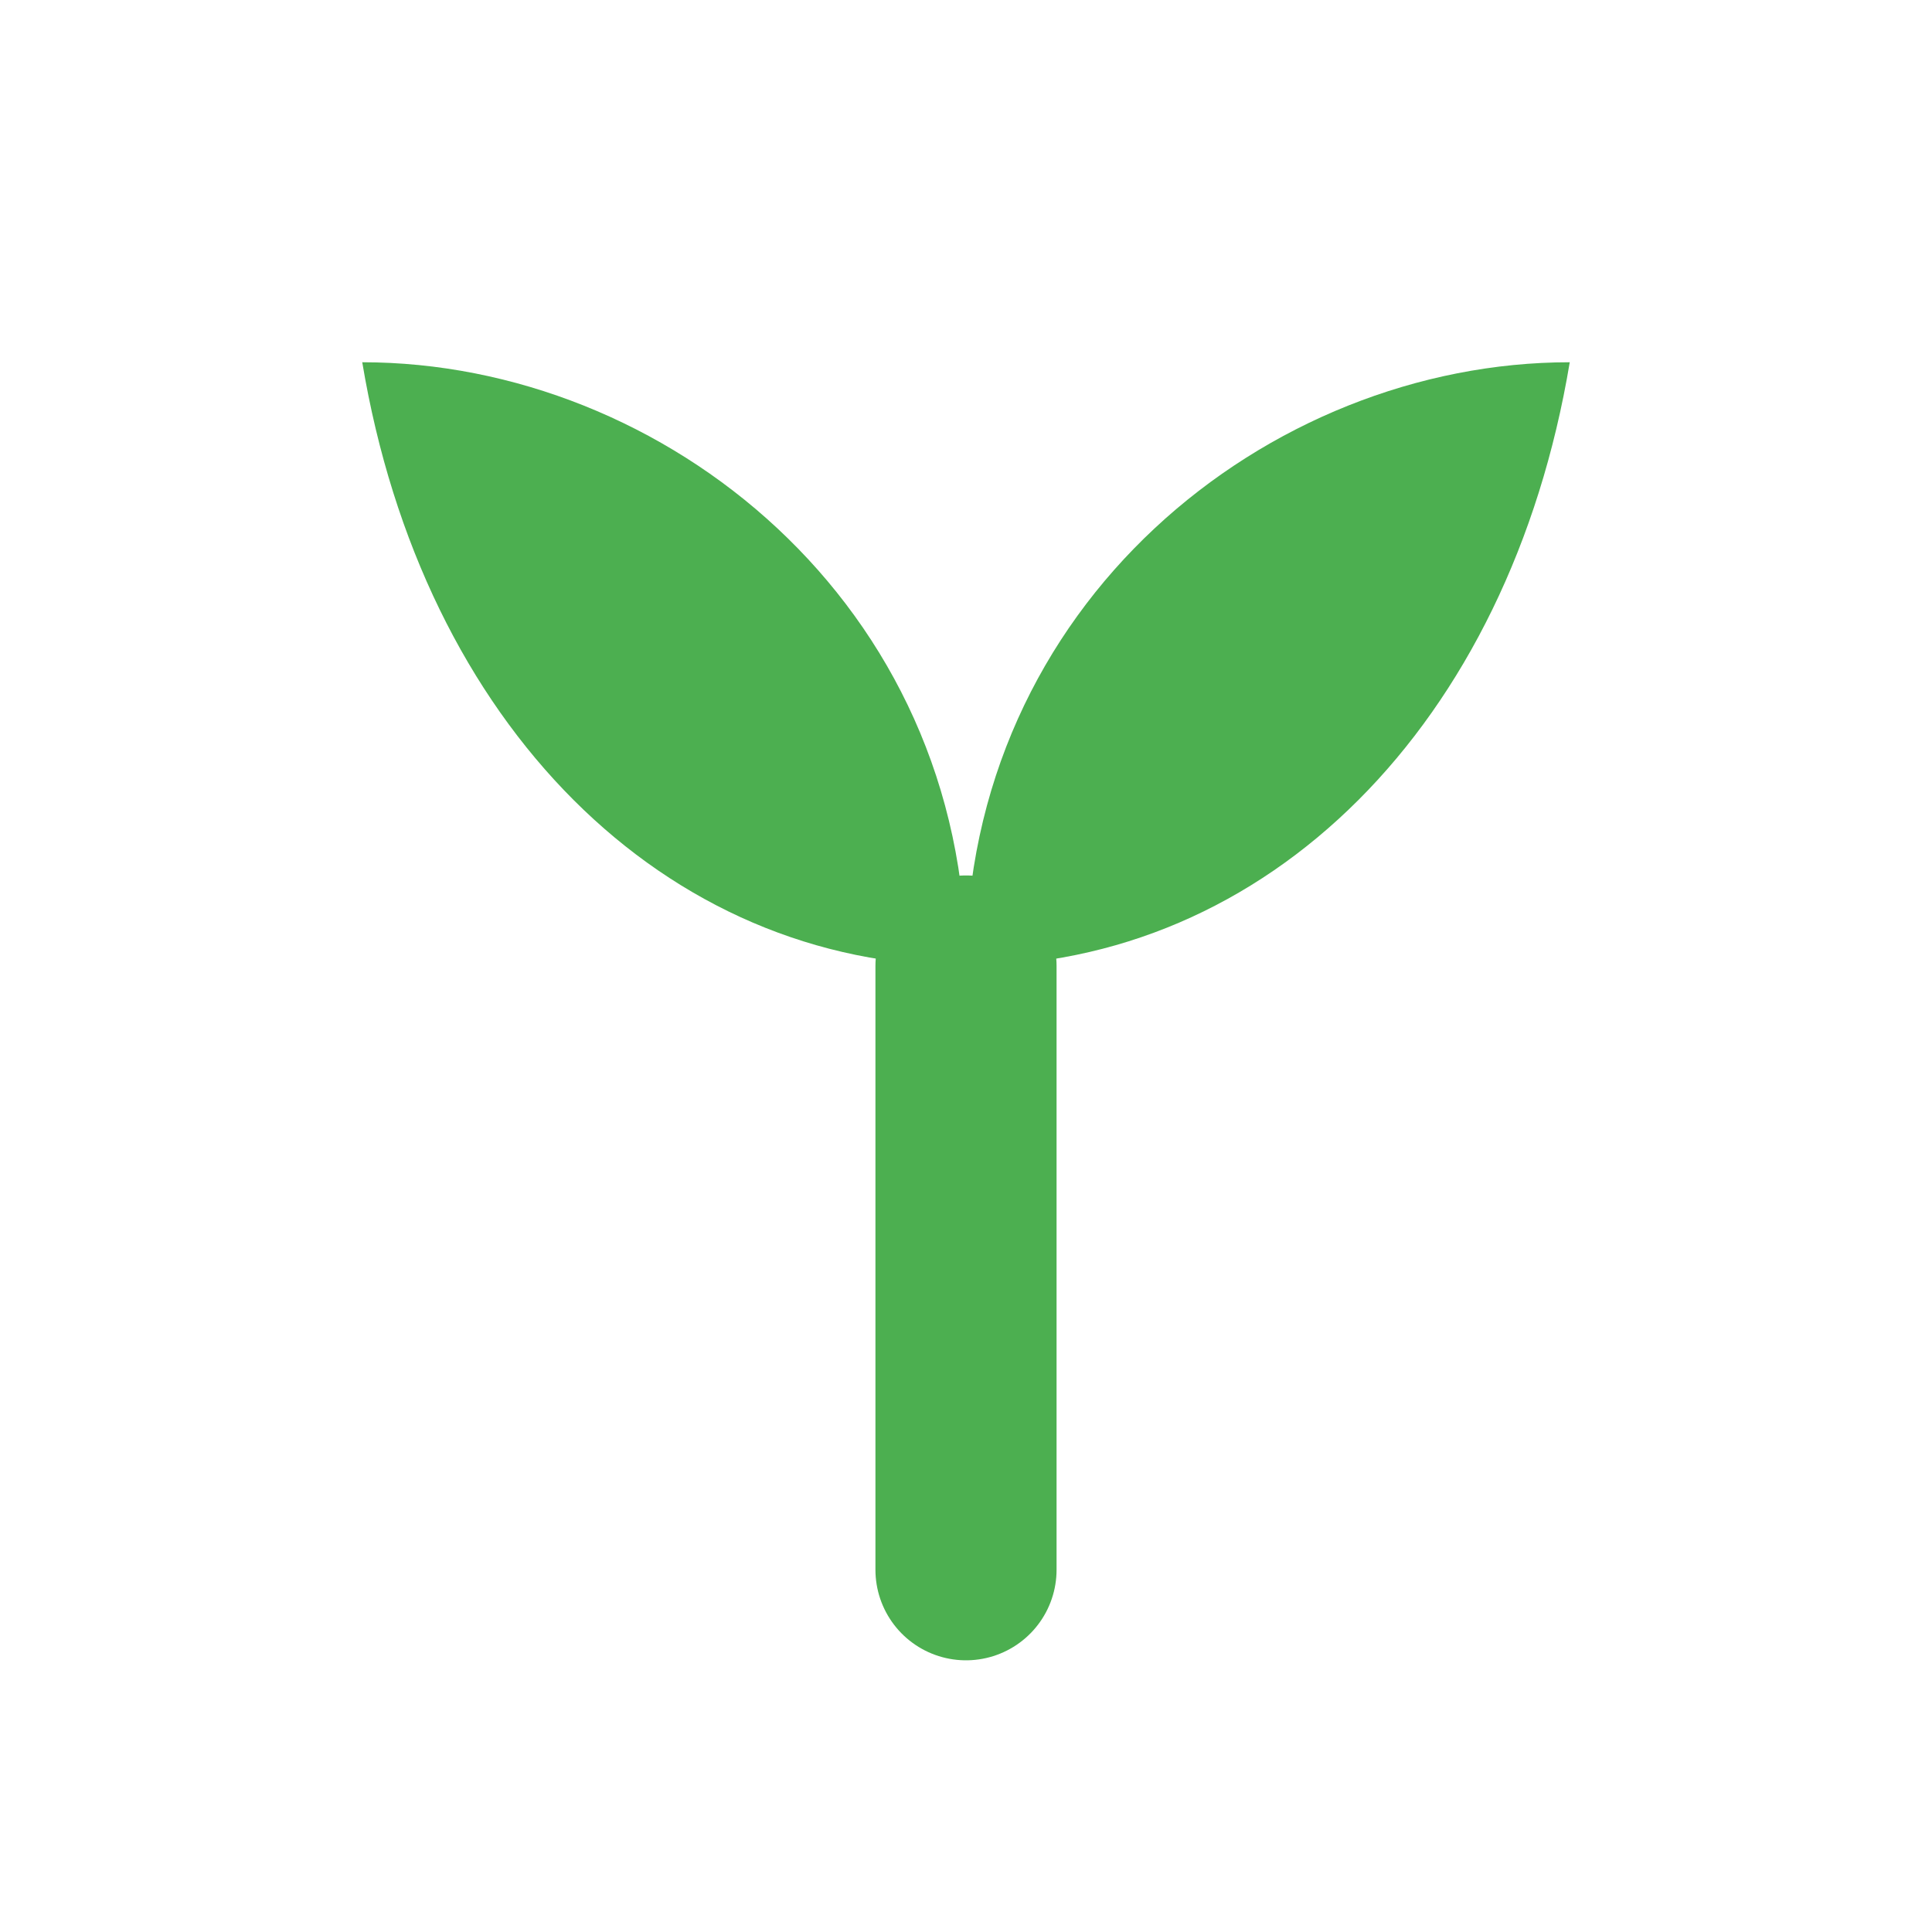 <svg xmlns="http://www.w3.org/2000/svg" viewBox="0 0 16 16">
  <!-- Removed solid background to allow transparency -->
  <path d="M8 8c0-3 2.5-5 5-5-0.5 3-2.5 5-5 5zM8 8c0-3-2.5-5-5-5 0.5 3 2.5 5 5 5z" fill="#4caf50"/>
  <path d="M8 8v5" stroke="#4caf50" stroke-width="1.5" stroke-linecap="round"/>
</svg>
